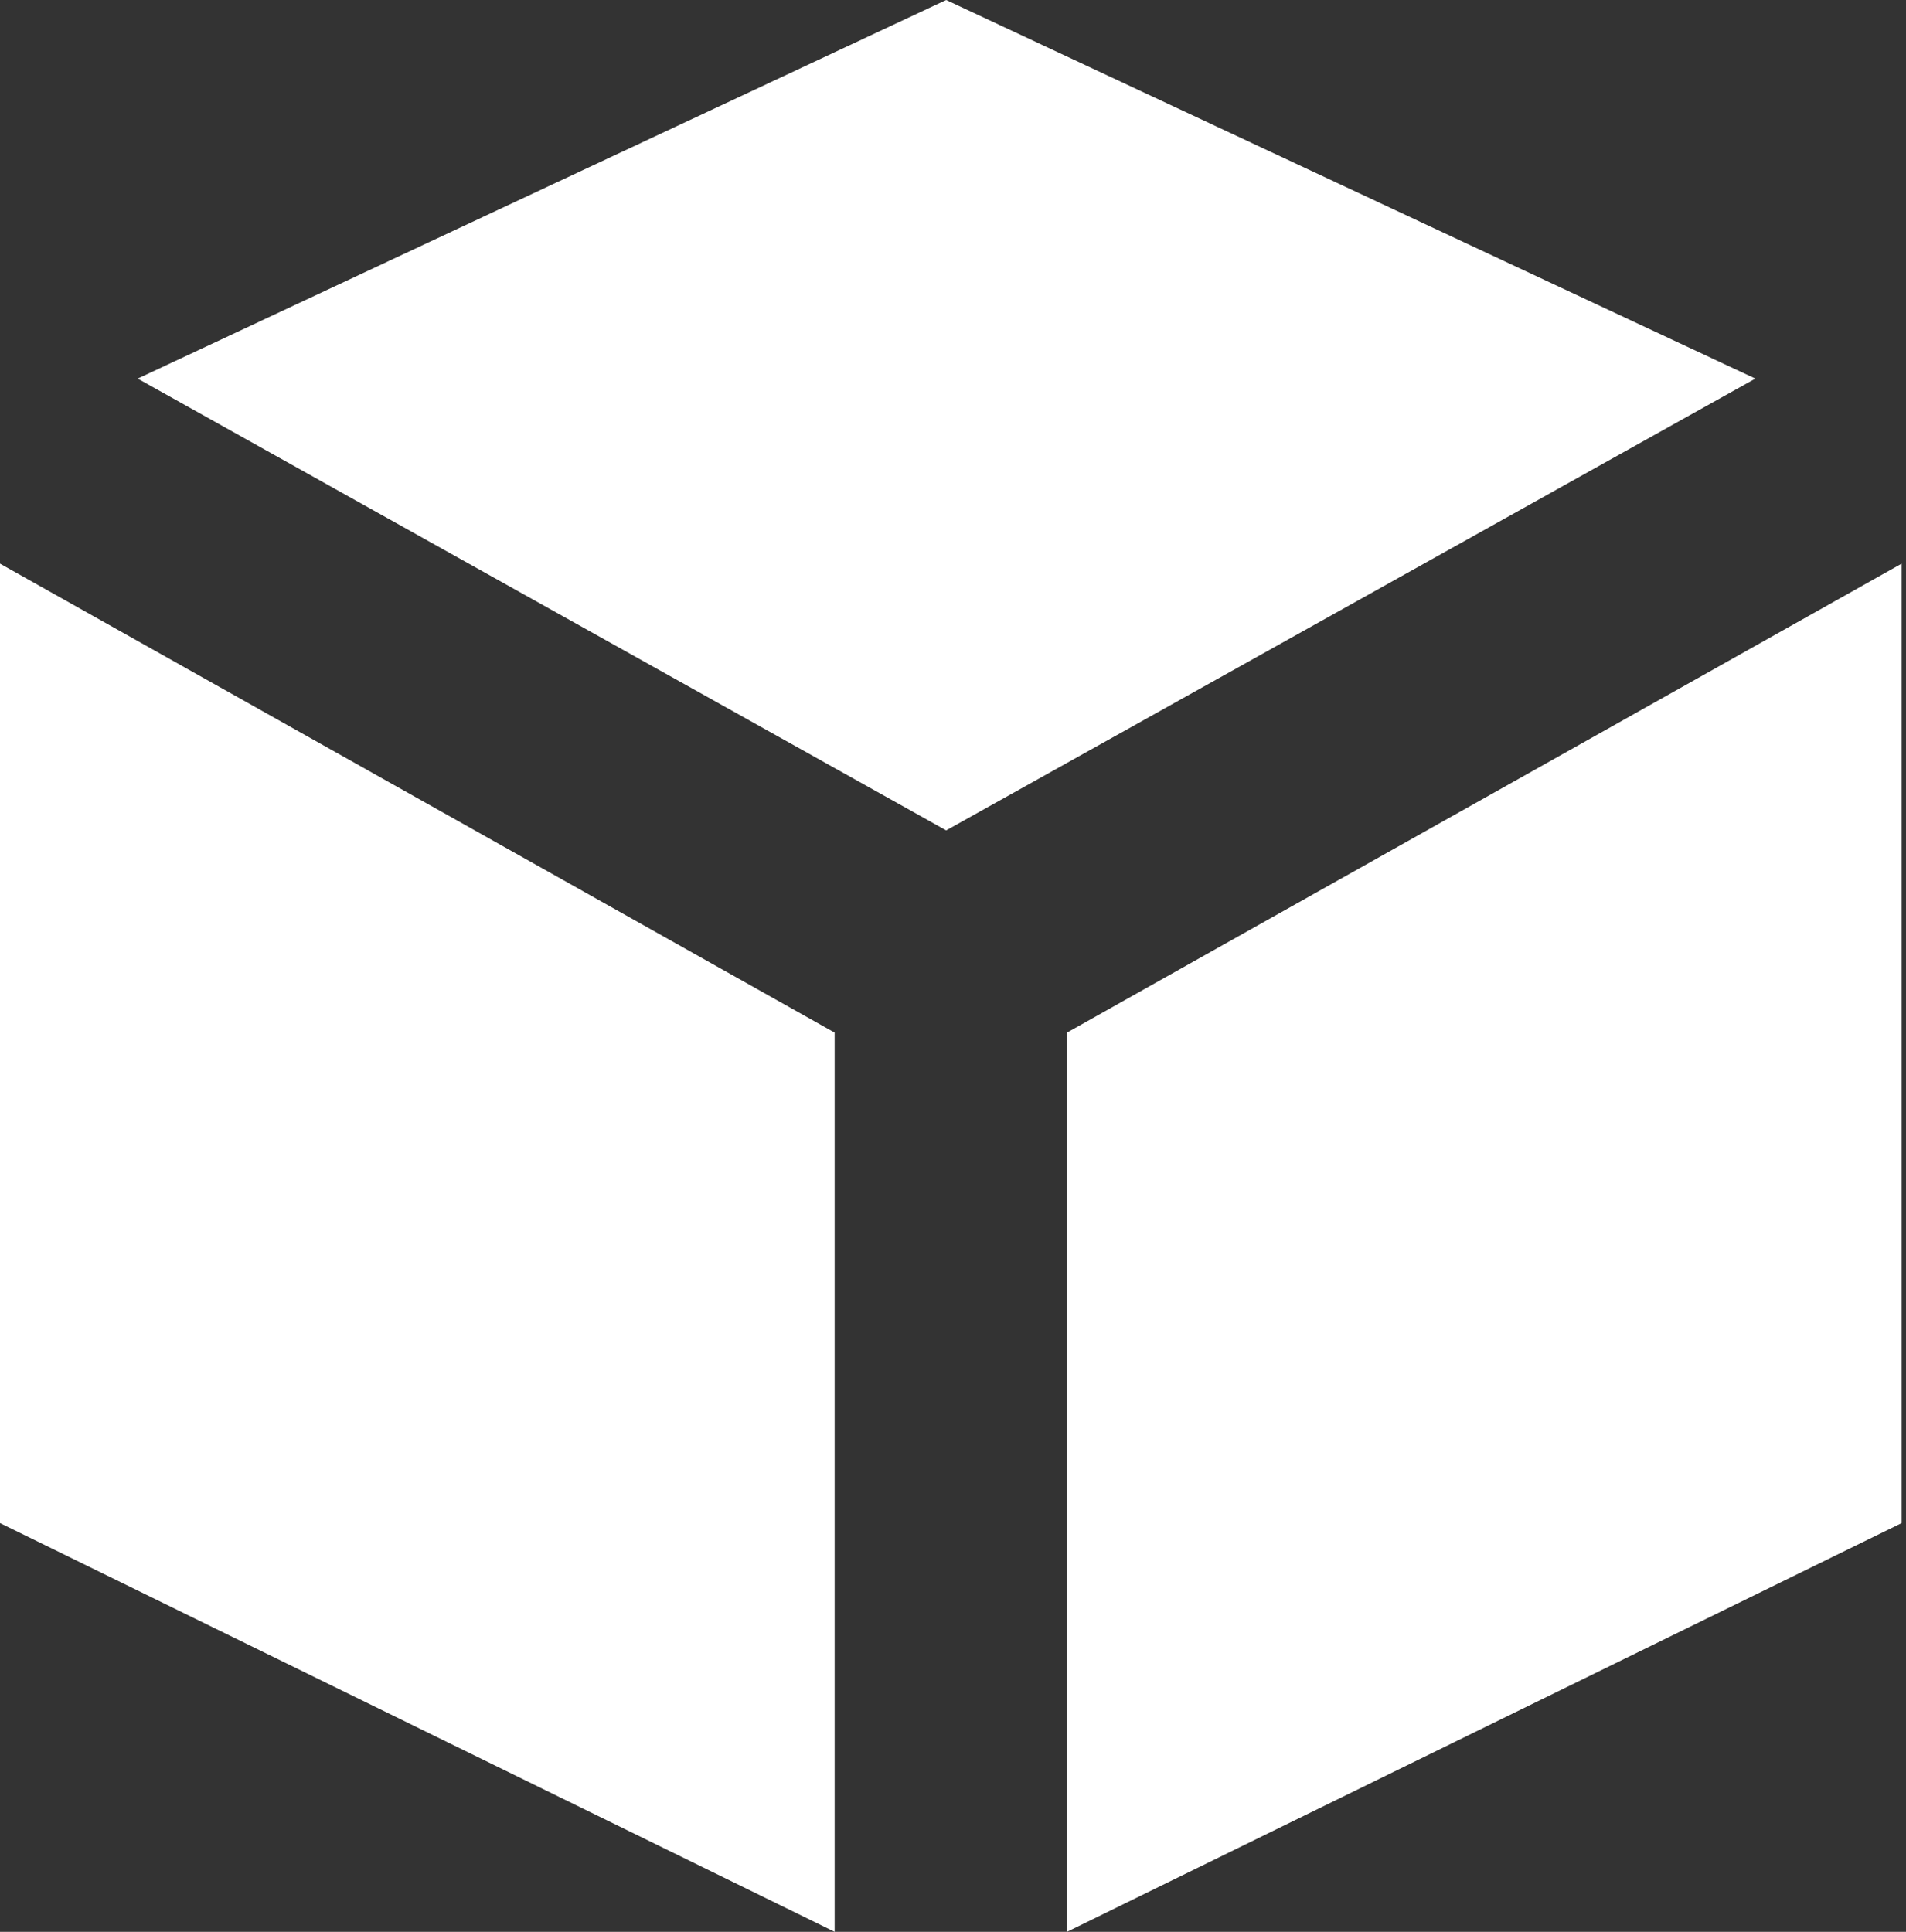 <?xml version="1.0" encoding="UTF-8" standalone="no"?><!DOCTYPE svg PUBLIC "-//W3C//DTD SVG 1.1//EN" "http://www.w3.org/Graphics/SVG/1.1/DTD/svg11.dtd"><svg width="100%" height="100%" viewBox="0 0 74 75" version="1.1" xmlns="http://www.w3.org/2000/svg" xmlns:xlink="http://www.w3.org/1999/xlink" xml:space="preserve" xmlns:serif="http://www.serif.com/" style="fill-rule:evenodd;clip-rule:evenodd;stroke-linejoin:round;stroke-miterlimit:2;"><rect x="0" y="0" width="74" height="75" fill="#333333" stroke="none"/><path d="M41.425,75l0,-34.911l32.406,-18.207l-0,37.249l-32.406,15.869Zm-9.02,-0l0,-34.911l-32.405,-18.207l0,37.249l32.405,15.869Zm-27.06,-60.301l31.39,-14.699l31.416,14.699l-31.416,17.539l-31.39,-17.539Z" style="fill:#fff;"/></svg>